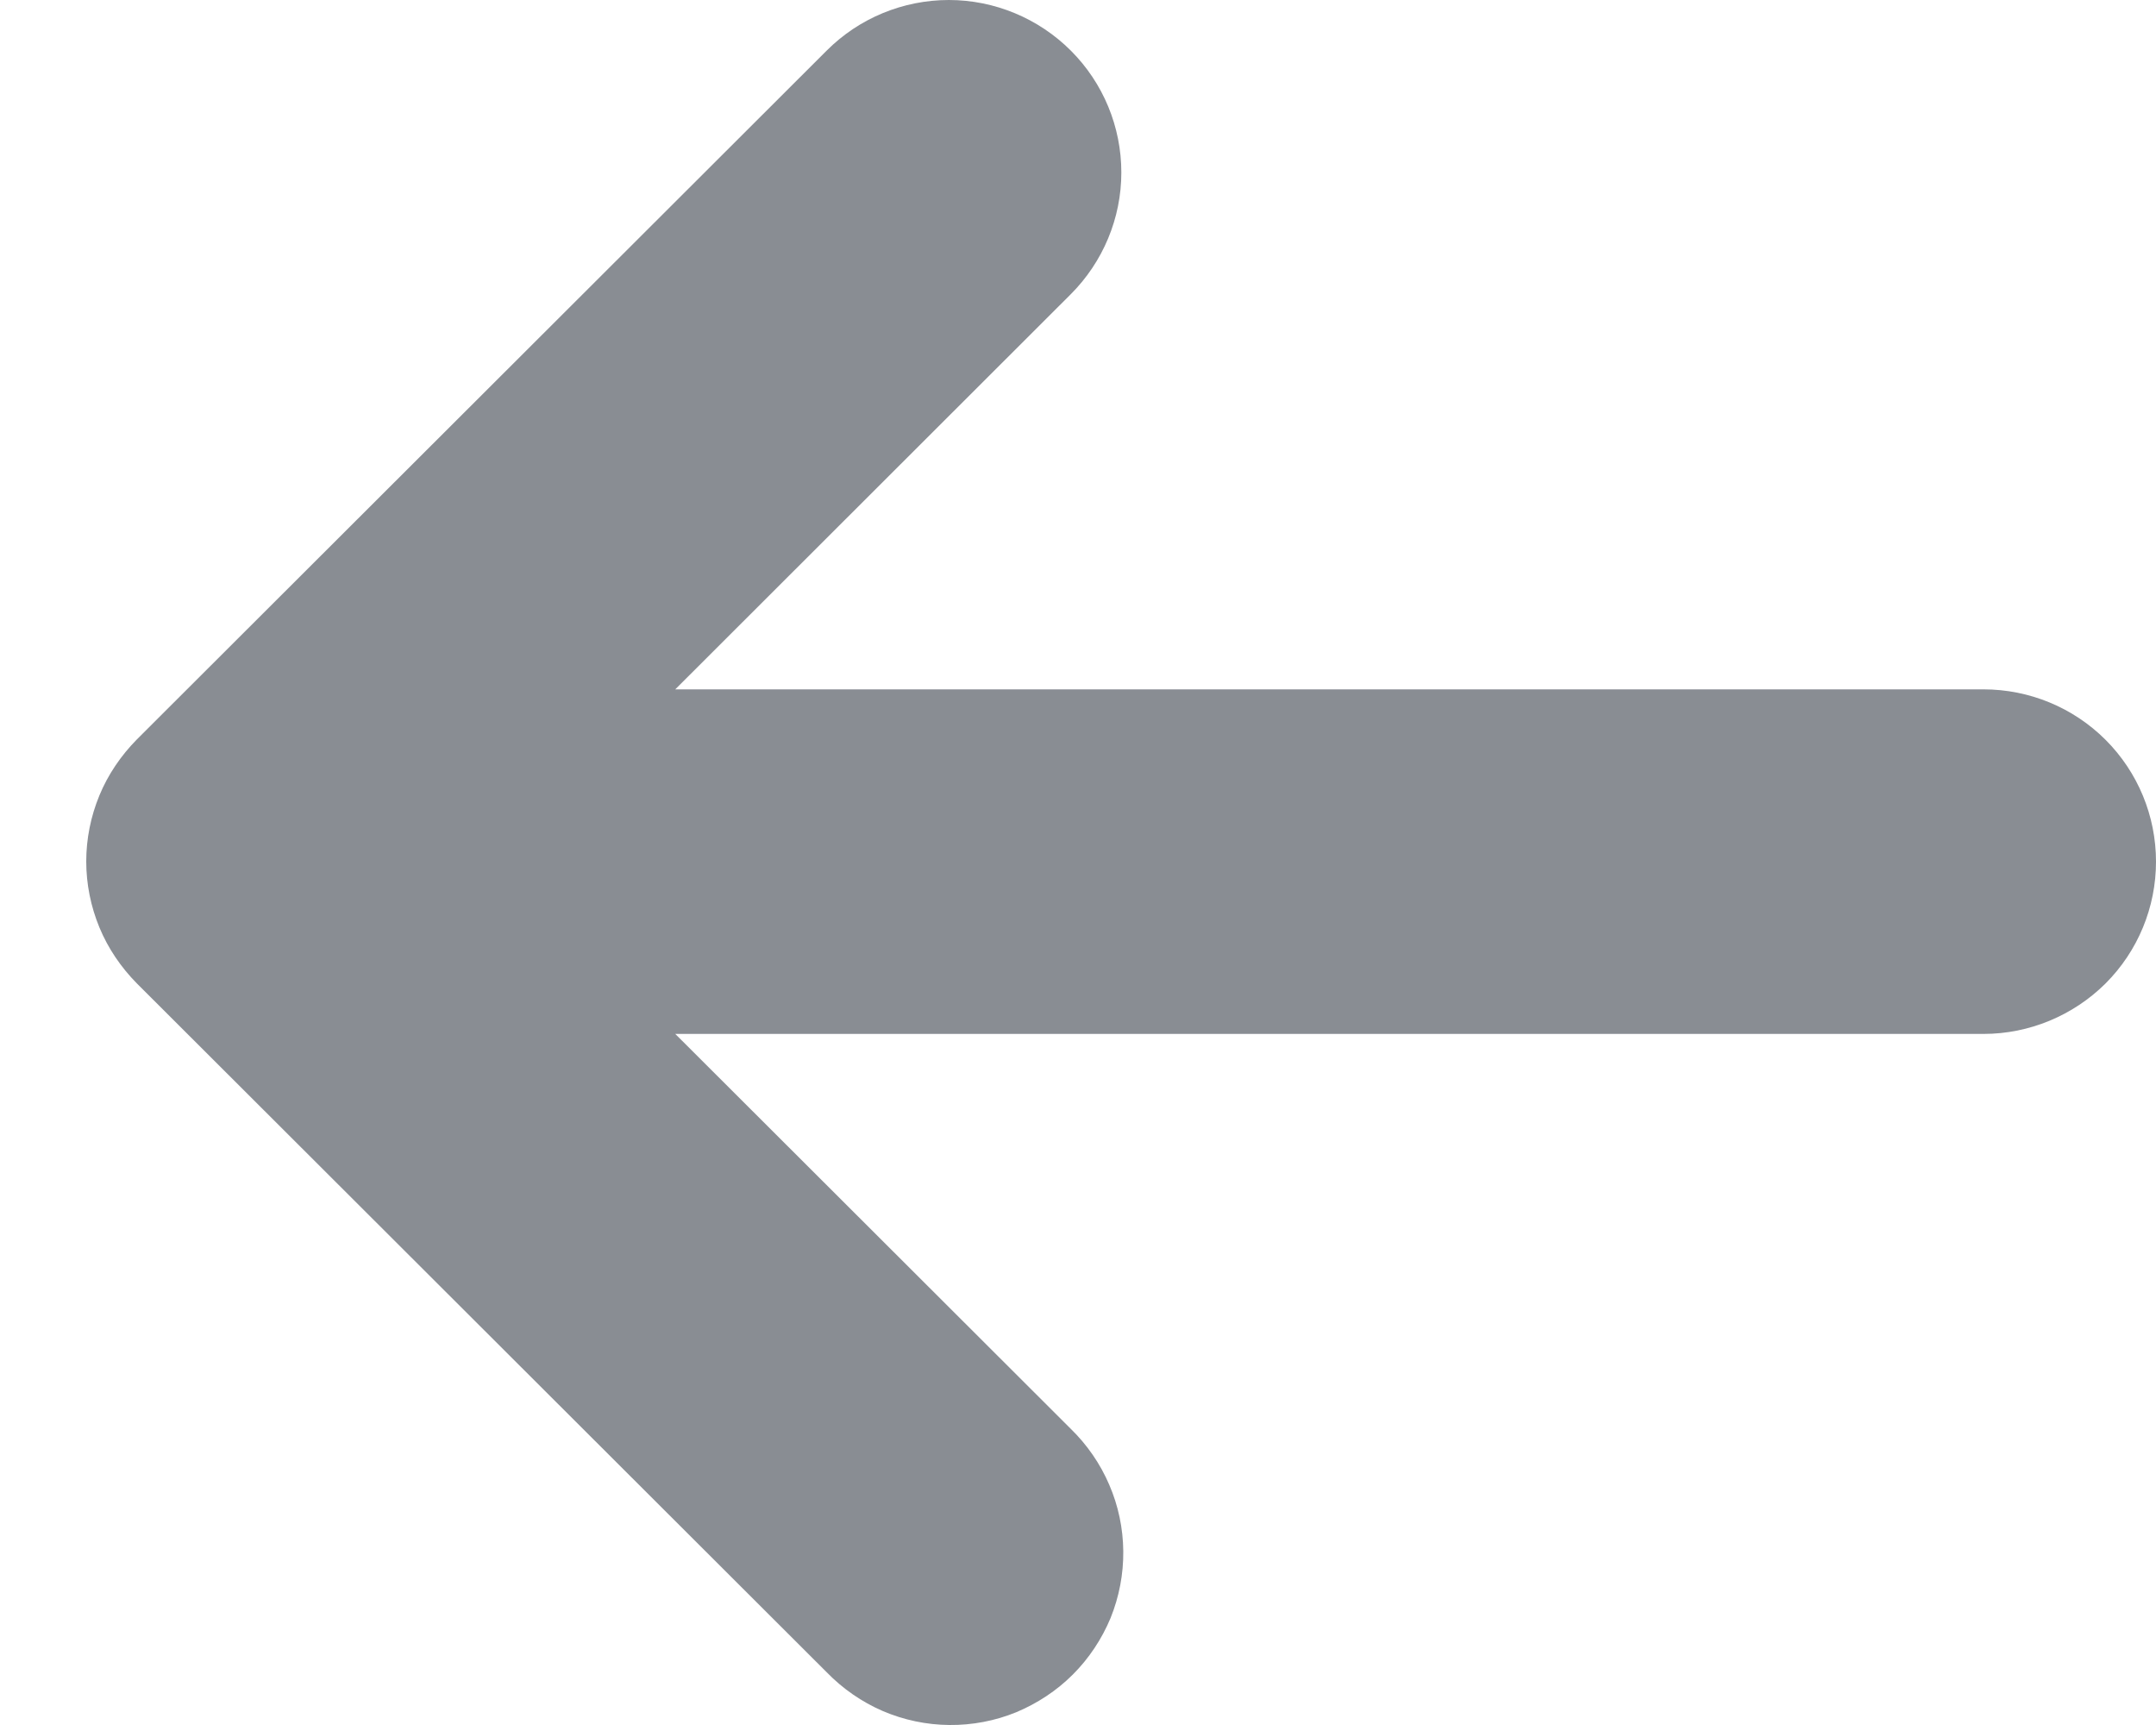 <svg width="10" height="8" viewBox="0 0 10 8" fill="none" xmlns="http://www.w3.org/2000/svg">
<path d="M9.2 4.795H3.132L4.966 6.626C5.042 6.7 5.103 6.788 5.145 6.886C5.187 6.983 5.209 7.088 5.21 7.194C5.211 7.3 5.191 7.405 5.151 7.504C5.11 7.602 5.051 7.691 4.976 7.766C4.901 7.841 4.811 7.9 4.713 7.941C4.615 7.981 4.509 8.001 4.403 8C4.297 7.999 4.192 7.977 4.094 7.935C3.997 7.893 3.909 7.832 3.835 7.756L0.635 4.561C0.561 4.486 0.501 4.398 0.461 4.301C0.421 4.204 0.4 4.1 0.4 3.995C0.4 3.89 0.421 3.786 0.461 3.689C0.501 3.592 0.561 3.504 0.635 3.429L3.835 0.234C3.985 0.084 4.189 -0 4.401 1.999e-07C4.613 0 4.817 0.085 4.967 0.235C5.117 0.385 5.201 0.588 5.201 0.8C5.201 1.012 5.116 1.215 4.966 1.365L3.132 3.197H9.2C9.412 3.197 9.616 3.281 9.766 3.431C9.916 3.581 10 3.784 10 3.996C10 4.208 9.916 4.411 9.766 4.561C9.616 4.71 9.412 4.795 9.2 4.795Z" fill="#898D93"/>
</svg>
